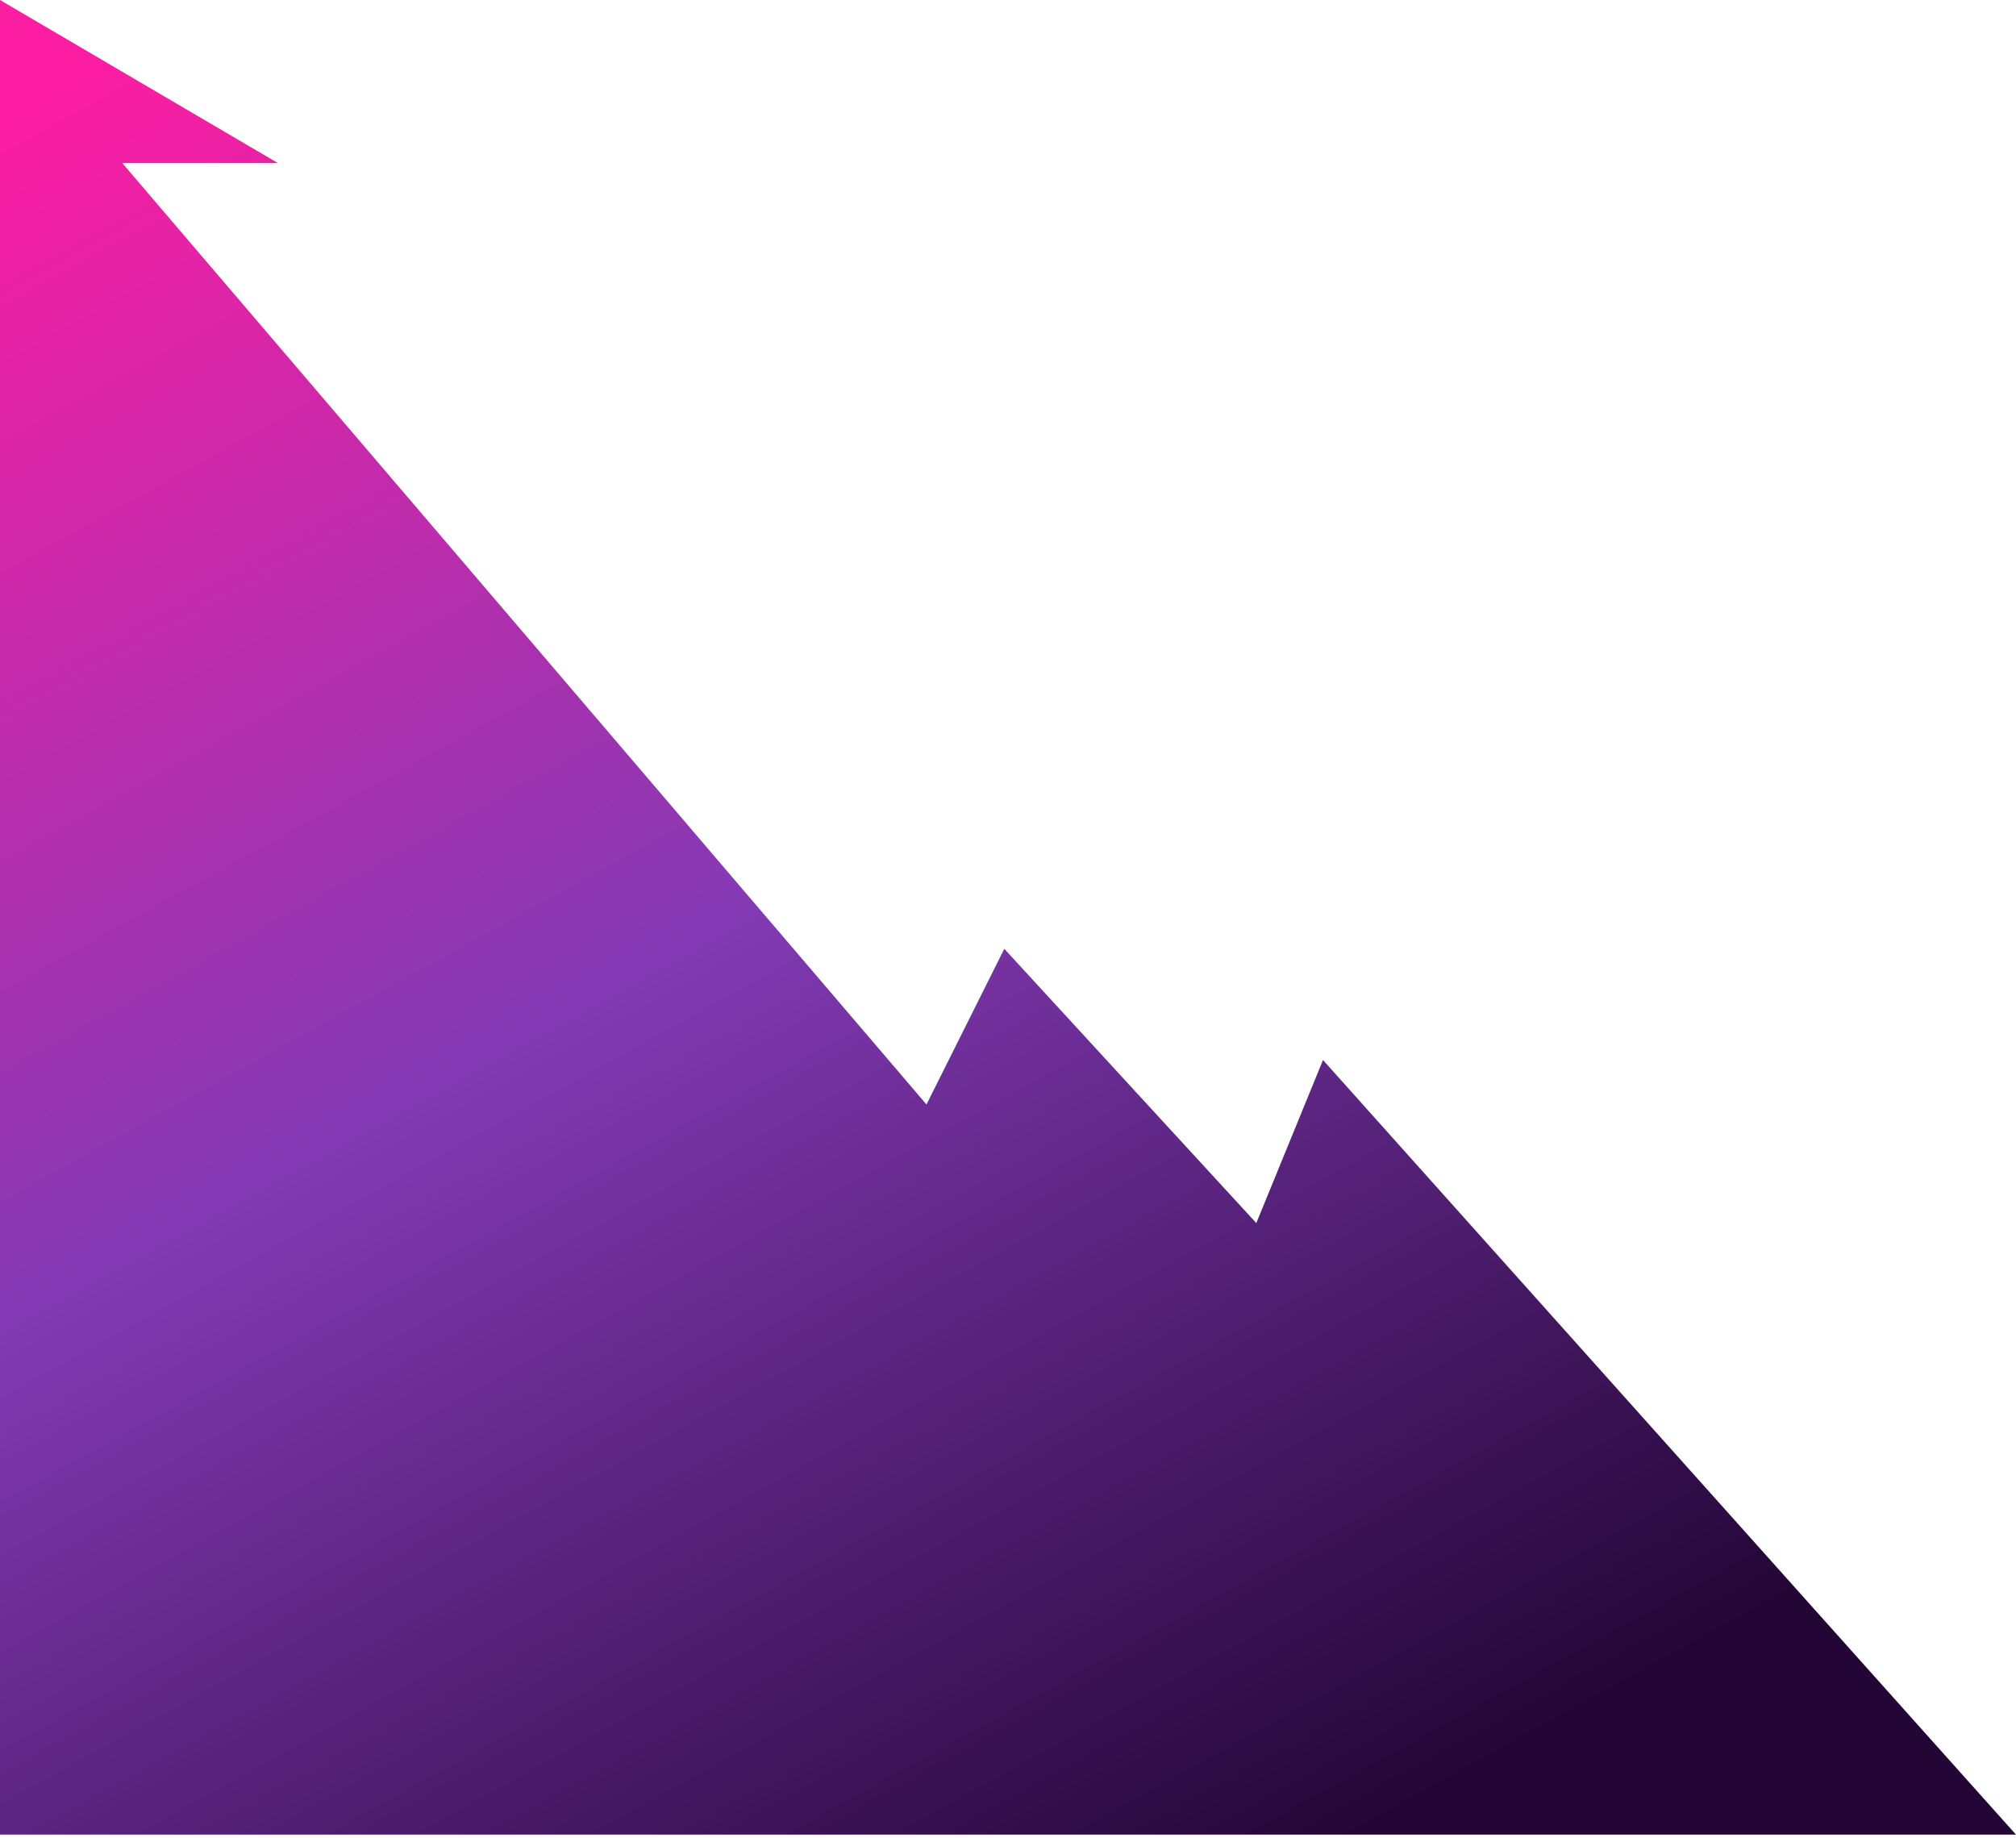 <svg width="272" height="248" viewBox="0 0 272 248" fill="none" xmlns="http://www.w3.org/2000/svg">
<path d="M169.5 165L178.5 143L272 247.5H0V0L37.5 22H16.5L125 149L135.5 128L169.5 165Z" fill="url(#paint0_linear_1_5)"/>
<defs>
<linearGradient id="paint0_linear_1_5" x1="-37" y1="-69" x2="212" y2="382" gradientUnits="userSpaceOnUse">
<stop offset="0.177" stop-color="#FD1DA2"/>
<stop offset="0.456" stop-color="#833AB4"/>
<stop offset="0.744" stop-color="#230636"/>
</linearGradient>
</defs>
</svg>
